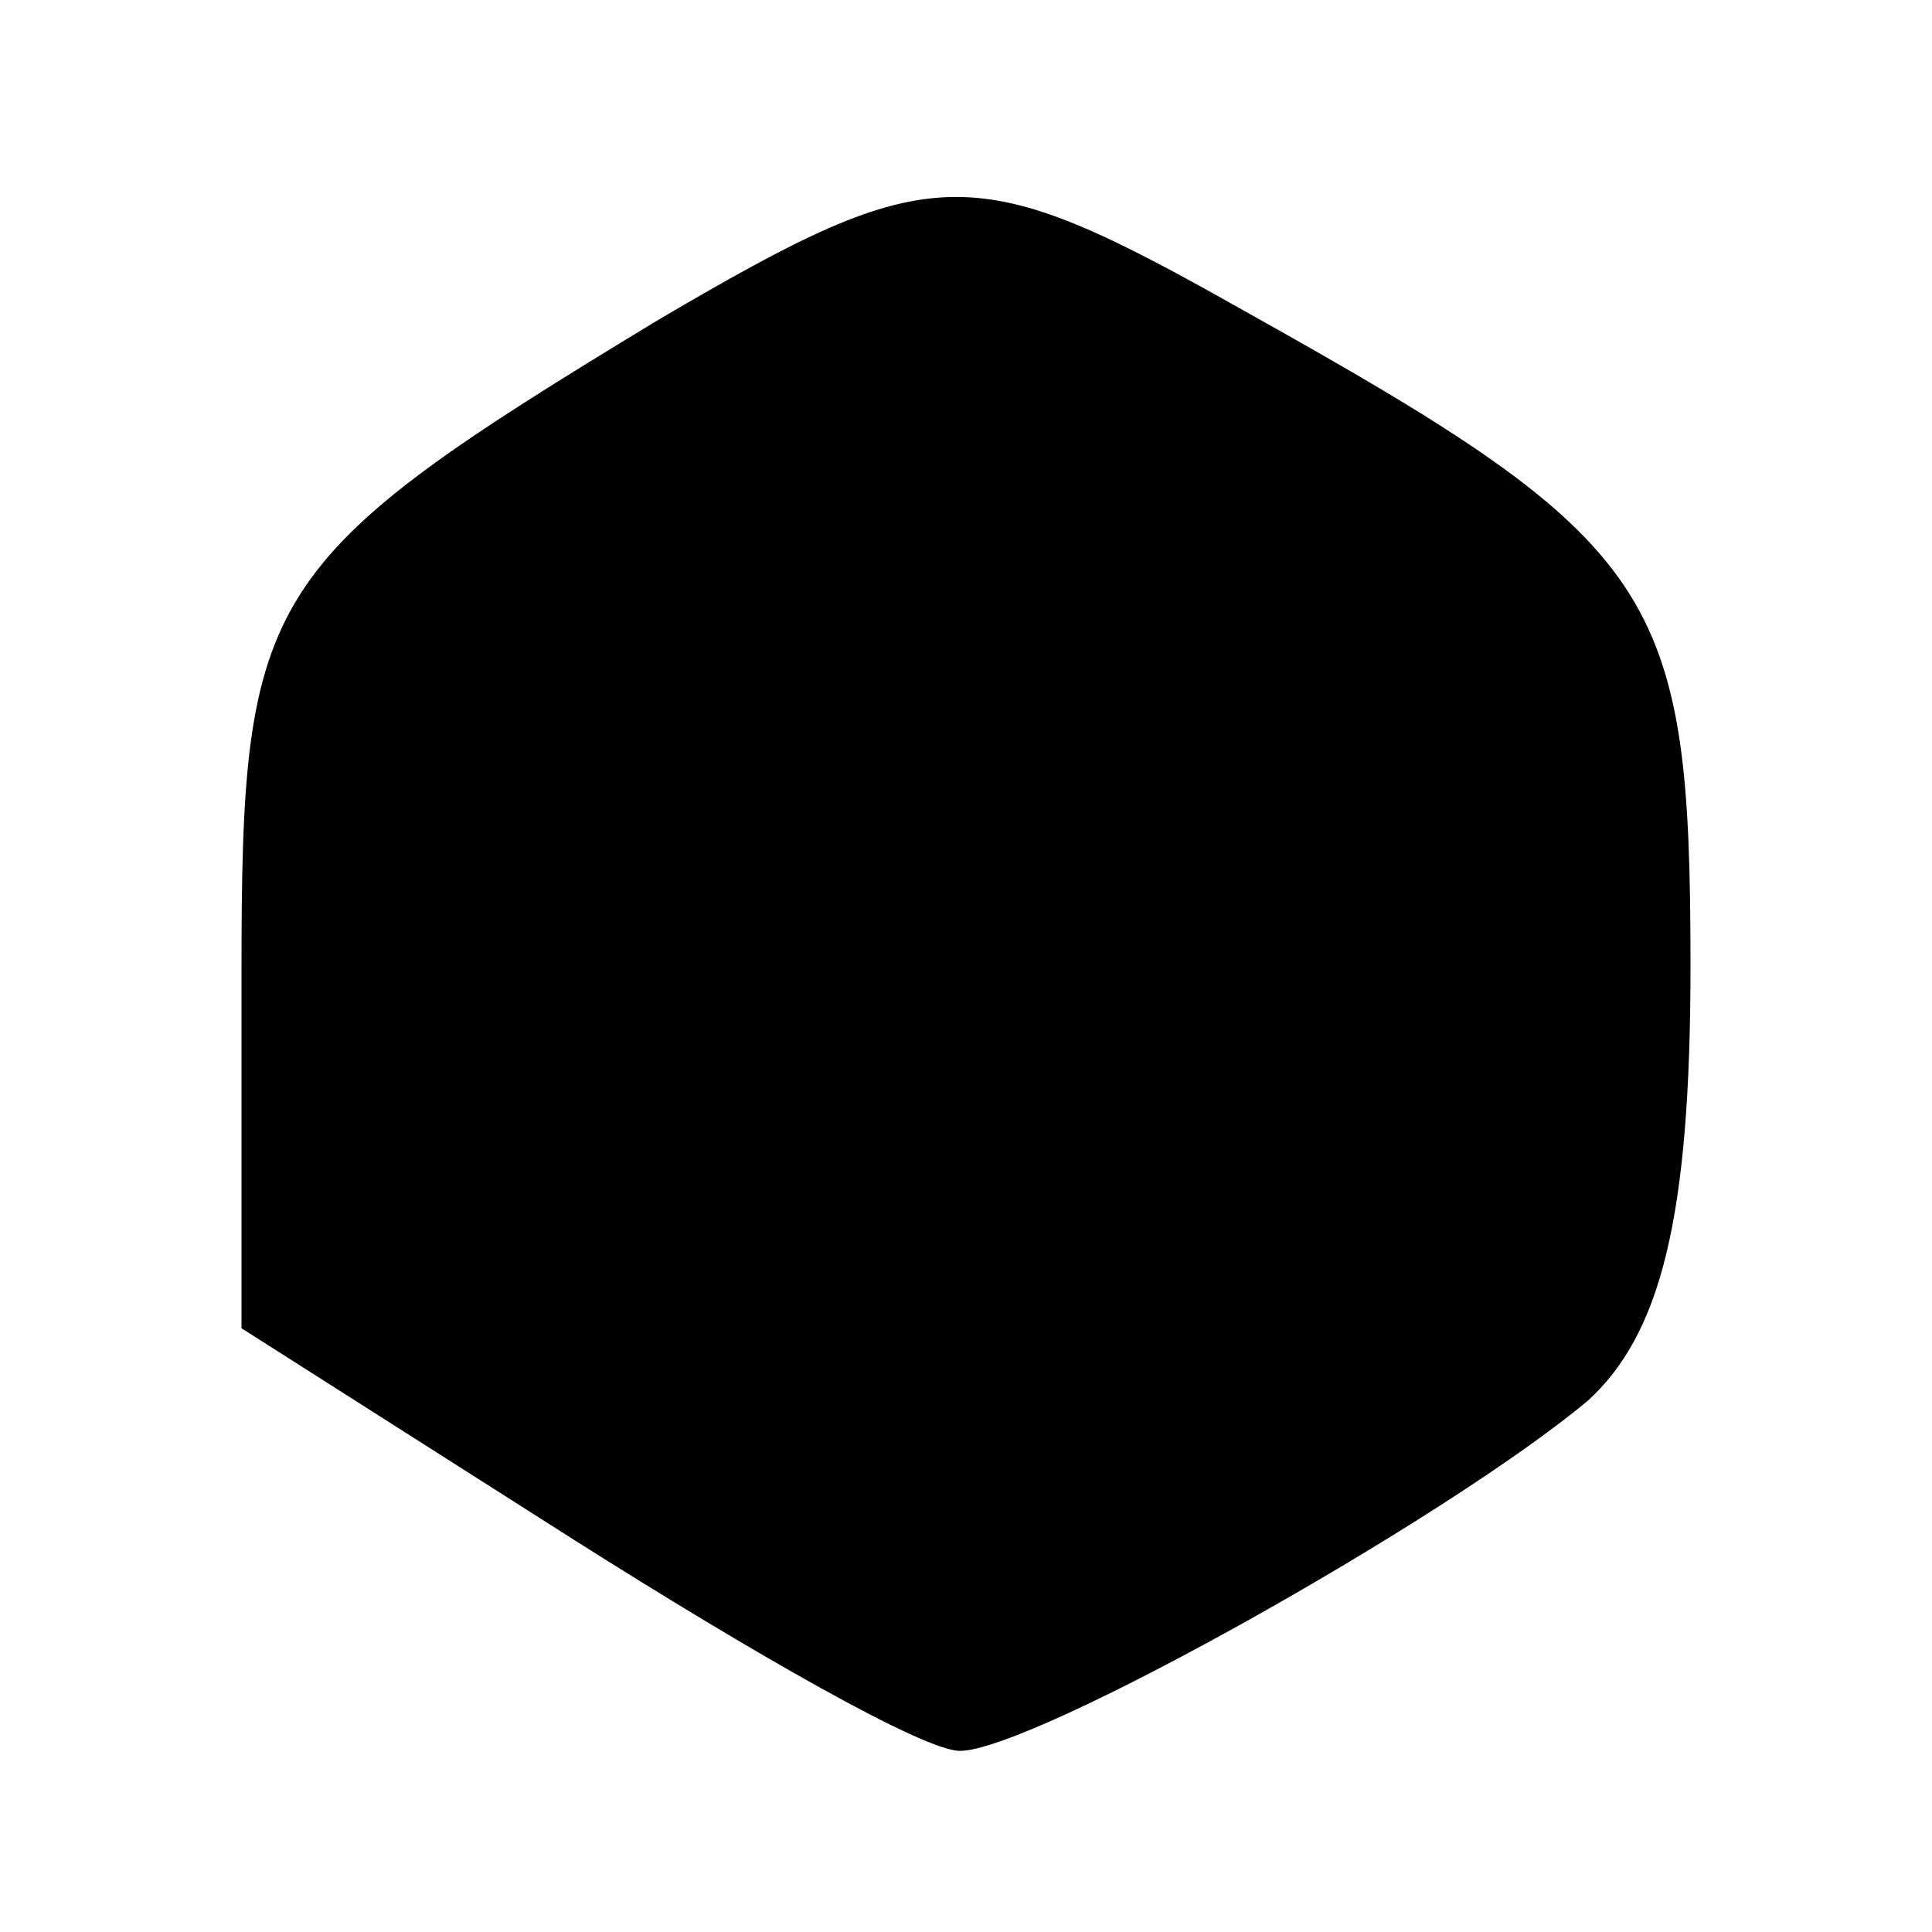 <?xml version="1.0" standalone="no"?>
<!DOCTYPE svg PUBLIC "-//W3C//DTD SVG 20010904//EN"
 "http://www.w3.org/TR/2001/REC-SVG-20010904/DTD/svg10.dtd">
<svg version="1.0" xmlns="http://www.w3.org/2000/svg"
 width="32pt" height="32pt" viewBox="0 0 32 32"
 preserveAspectRatio="xMidYMid meet">
<g transform="translate(0,32) scale(0.1,-0.1)"
fill="#000000" stroke="none">
<path d="M109 267 c-66 -40 -69 -45 -69 -108 l0 -59 55 -35 c30 -19 58 -35 64
-35 12 0 80 38 104 58 12 11 17 30 17 72 0 62 -5 70 -73 108 -46 26 -52 26
-98 -1z"/>
</g>
</svg>
